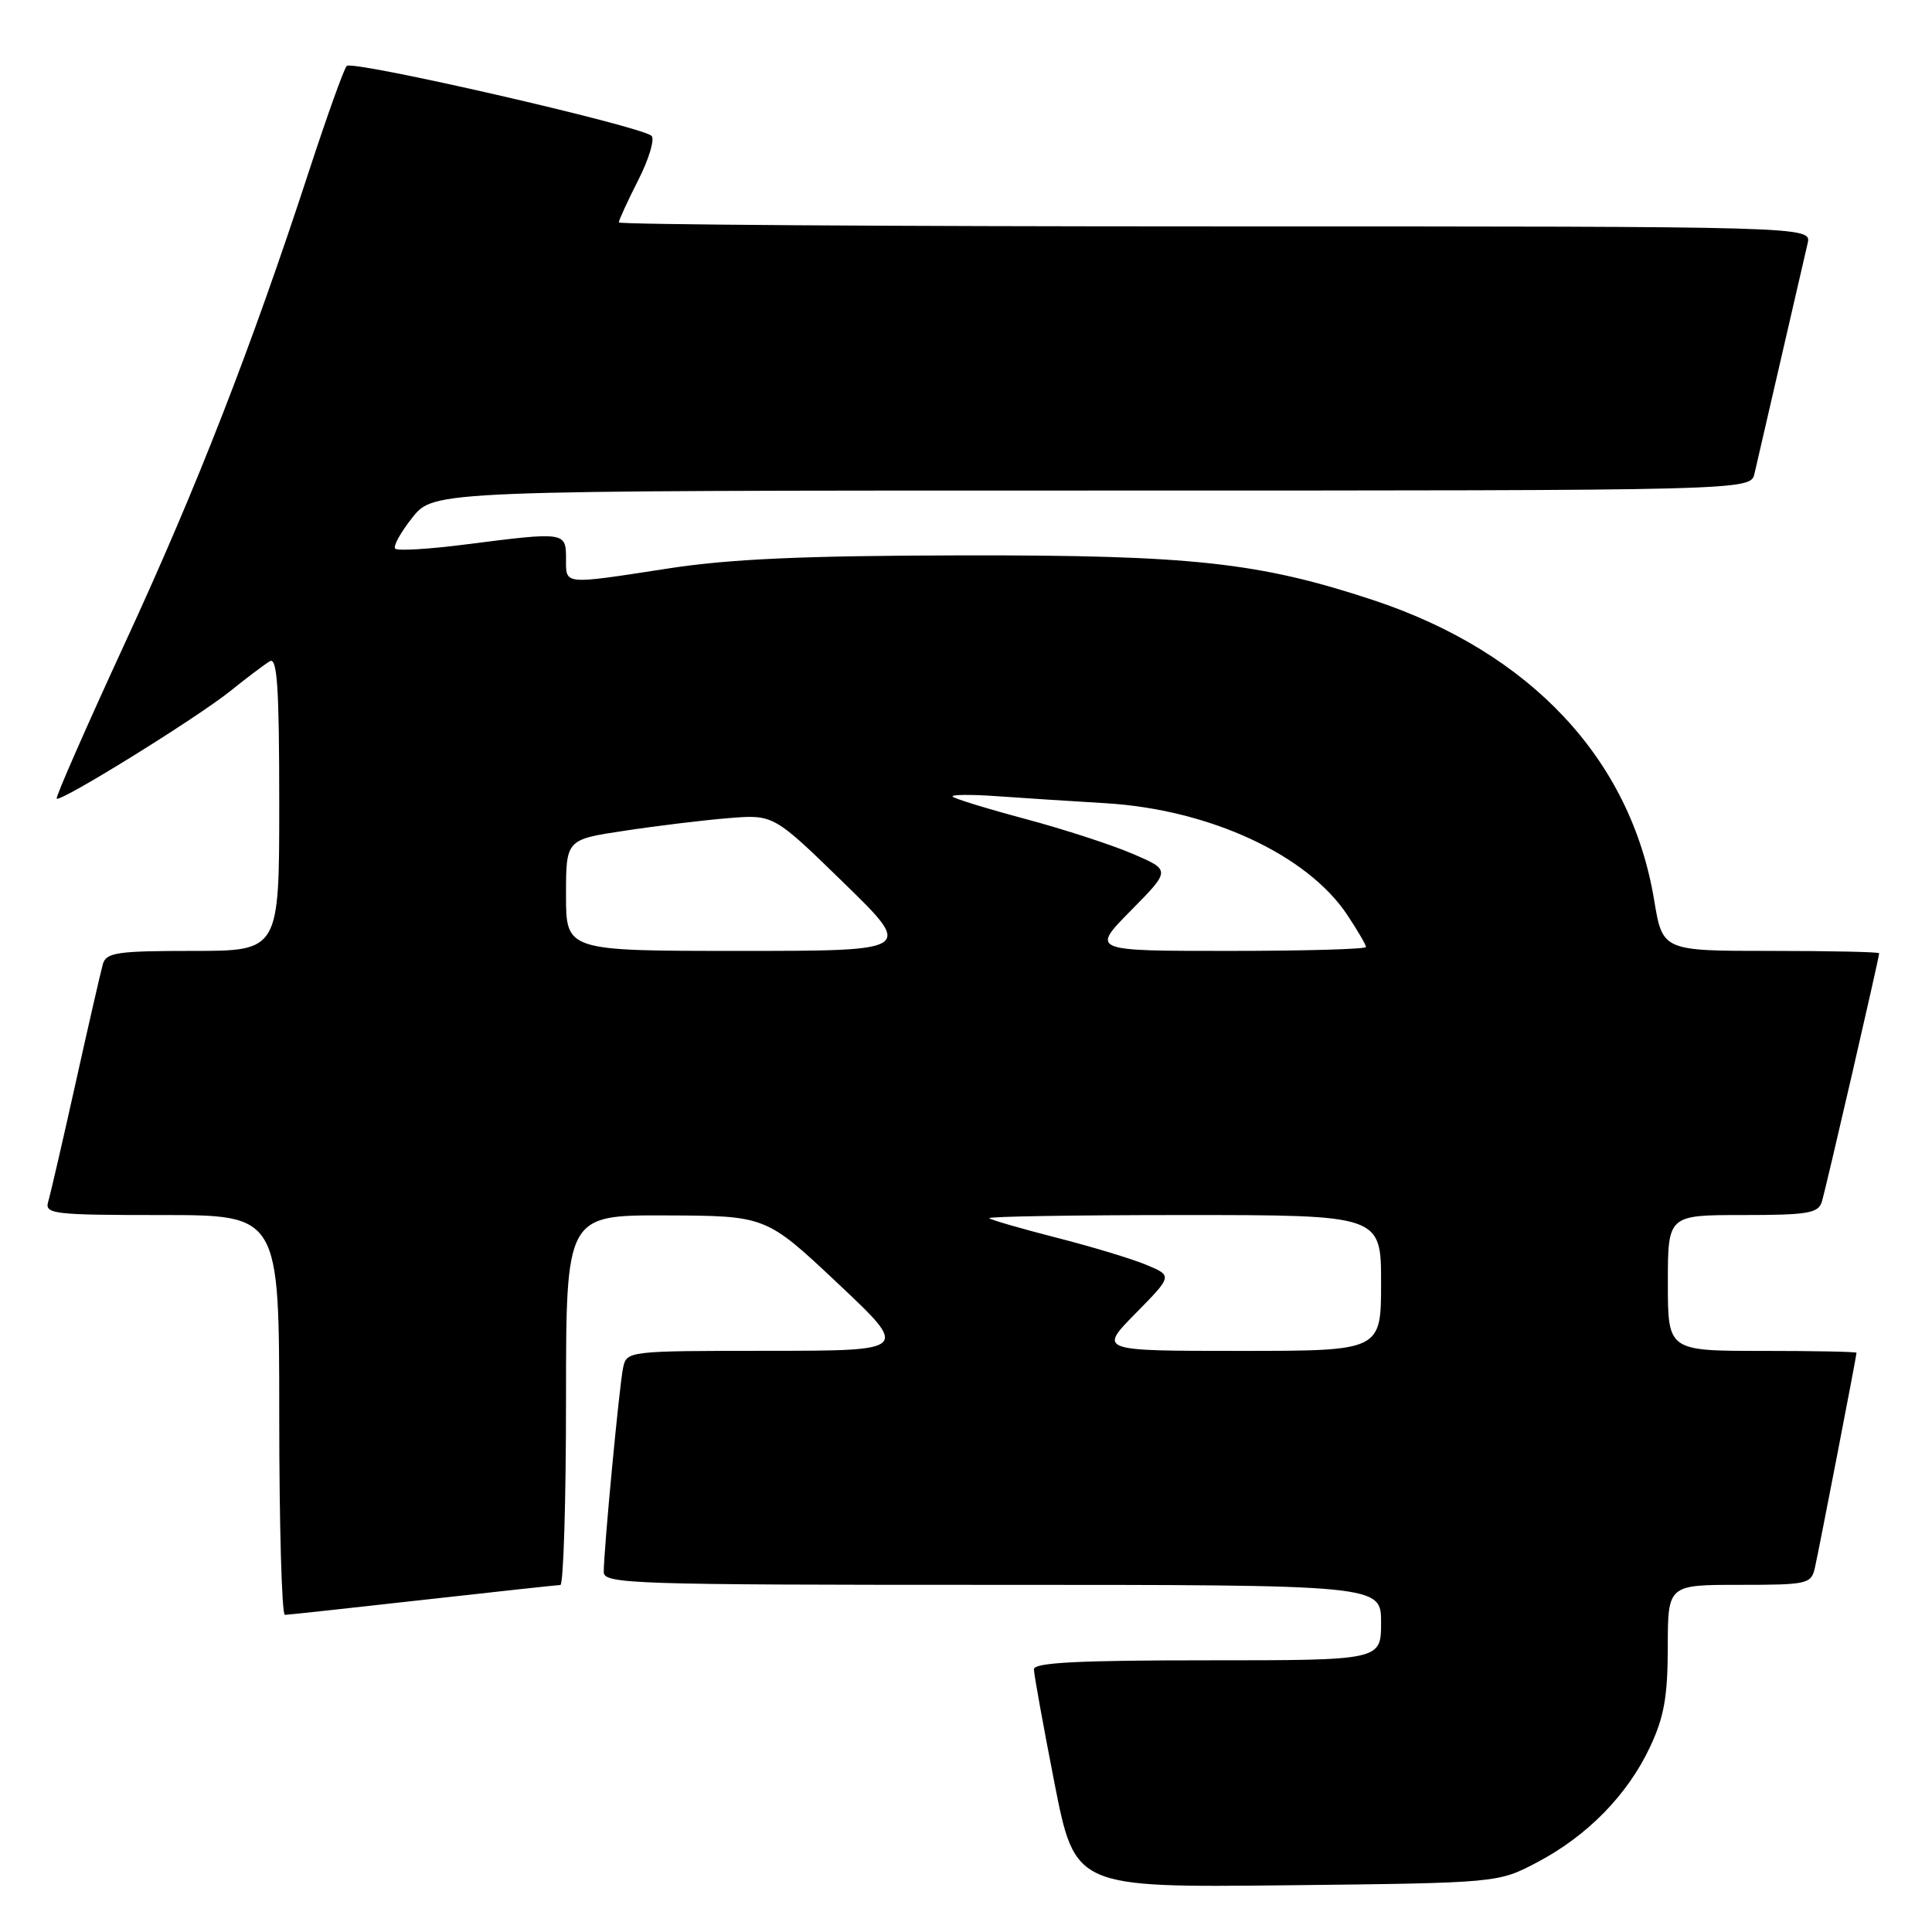 <?xml version="1.0" encoding="UTF-8" standalone="no"?>
<!DOCTYPE svg PUBLIC "-//W3C//DTD SVG 1.1//EN" "http://www.w3.org/Graphics/SVG/1.1/DTD/svg11.dtd" >
<svg xmlns="http://www.w3.org/2000/svg" xmlns:xlink="http://www.w3.org/1999/xlink" version="1.1" viewBox="0 0 256 256">
 <g >
 <path fill="currentColor"
d=" M 203.69 246.76 C 210.33 243.27 215.65 237.83 218.63 231.50 C 220.50 227.52 220.98 224.82 220.99 218.25 C 221.00 210.00 221.00 210.00 230.48 210.00 C 239.49 210.00 239.99 209.89 240.48 207.75 C 241.00 205.47 245.99 179.71 246.00 179.25 C 246.00 179.11 240.38 179.00 233.50 179.00 C 221.00 179.00 221.00 179.00 221.00 170.00 C 221.00 161.00 221.00 161.00 230.93 161.00 C 239.52 161.00 240.94 160.76 241.40 159.25 C 241.94 157.50 249.00 126.89 249.00 126.31 C 249.00 126.14 242.54 126.00 234.65 126.00 C 220.30 126.00 220.30 126.00 219.18 119.25 C 216.09 100.61 202.82 86.44 182.00 79.53 C 166.87 74.52 157.89 73.54 127.50 73.59 C 106.47 73.63 96.78 74.06 88.58 75.32 C 74.47 77.49 75.00 77.54 75.00 74.00 C 75.00 70.48 74.86 70.46 61.79 72.13 C 56.92 72.76 52.68 73.02 52.37 72.70 C 52.06 72.39 53.09 70.53 54.65 68.57 C 57.50 65.00 57.50 65.00 144.73 65.00 C 231.96 65.00 231.96 65.00 232.48 62.75 C 232.77 61.51 234.35 54.65 236.00 47.50 C 237.65 40.35 239.23 33.49 239.52 32.25 C 240.04 30.00 240.04 30.00 161.02 30.00 C 117.56 30.00 82.00 29.76 82.00 29.47 C 82.00 29.17 83.16 26.64 84.58 23.85 C 86.00 21.05 86.78 18.42 86.33 18.00 C 84.91 16.70 46.67 7.93 45.94 8.74 C 45.56 9.16 43.34 15.35 41.00 22.50 C 33.32 46.01 26.11 64.53 16.58 85.16 C 11.42 96.35 7.34 105.65 7.51 105.82 C 8.00 106.34 26.08 95.13 30.50 91.58 C 32.70 89.81 35.06 88.03 35.75 87.62 C 36.73 87.04 37.00 91.07 37.00 106.44 C 37.00 126.00 37.00 126.00 25.57 126.00 C 15.54 126.00 14.07 126.21 13.63 127.75 C 13.36 128.71 11.73 135.80 10.02 143.50 C 8.31 151.20 6.67 158.29 6.38 159.25 C 5.91 160.86 7.08 161.00 21.43 161.00 C 37.00 161.00 37.00 161.00 37.00 187.50 C 37.00 202.07 37.34 213.99 37.75 213.98 C 38.16 213.97 46.38 213.08 56.00 212.00 C 65.62 210.92 73.84 210.03 74.25 210.02 C 74.66 210.01 75.00 198.97 75.00 185.50 C 75.00 161.00 75.00 161.00 88.25 161.05 C 101.50 161.10 101.50 161.10 111.00 170.04 C 120.50 178.98 120.50 178.98 101.77 178.99 C 83.16 179.00 83.04 179.01 82.56 181.25 C 82.06 183.62 80.00 205.39 80.00 208.30 C 80.00 209.88 83.73 210.00 131.50 210.00 C 183.00 210.00 183.00 210.00 183.00 215.00 C 183.00 220.00 183.00 220.00 160.00 220.00 C 142.86 220.00 137.00 220.30 137.00 221.19 C 137.00 221.85 138.23 228.62 139.72 236.25 C 142.45 250.11 142.45 250.11 170.47 249.81 C 198.50 249.50 198.50 249.50 203.69 246.76 Z  M 150.47 174.03 C 155.37 169.05 155.37 169.05 151.90 167.60 C 149.99 166.80 144.62 165.18 139.96 163.99 C 135.31 162.80 131.31 161.64 131.08 161.42 C 130.85 161.19 142.44 161.00 156.83 161.00 C 183.00 161.00 183.00 161.00 183.00 170.00 C 183.00 179.00 183.00 179.00 164.29 179.00 C 145.58 179.00 145.58 179.00 150.47 174.03 Z  M 75.00 118.62 C 75.00 111.24 75.00 111.24 82.75 110.08 C 87.01 109.43 93.20 108.68 96.50 108.41 C 102.50 107.92 102.50 107.92 111.78 116.96 C 121.06 126.00 121.06 126.00 98.03 126.00 C 75.00 126.00 75.00 126.00 75.00 118.62 Z  M 149.85 120.65 C 155.13 115.30 155.13 115.30 150.12 113.15 C 147.36 111.96 140.97 109.88 135.92 108.53 C 130.87 107.18 126.51 105.84 126.23 105.56 C 125.95 105.28 128.59 105.25 132.11 105.50 C 135.62 105.75 142.10 106.17 146.50 106.43 C 160.26 107.26 173.21 113.25 178.52 121.23 C 179.88 123.28 181.00 125.19 181.00 125.48 C 181.00 125.77 172.80 126.00 162.78 126.00 C 144.57 126.00 144.57 126.00 149.85 120.65 Z "/>
</g>
</svg>